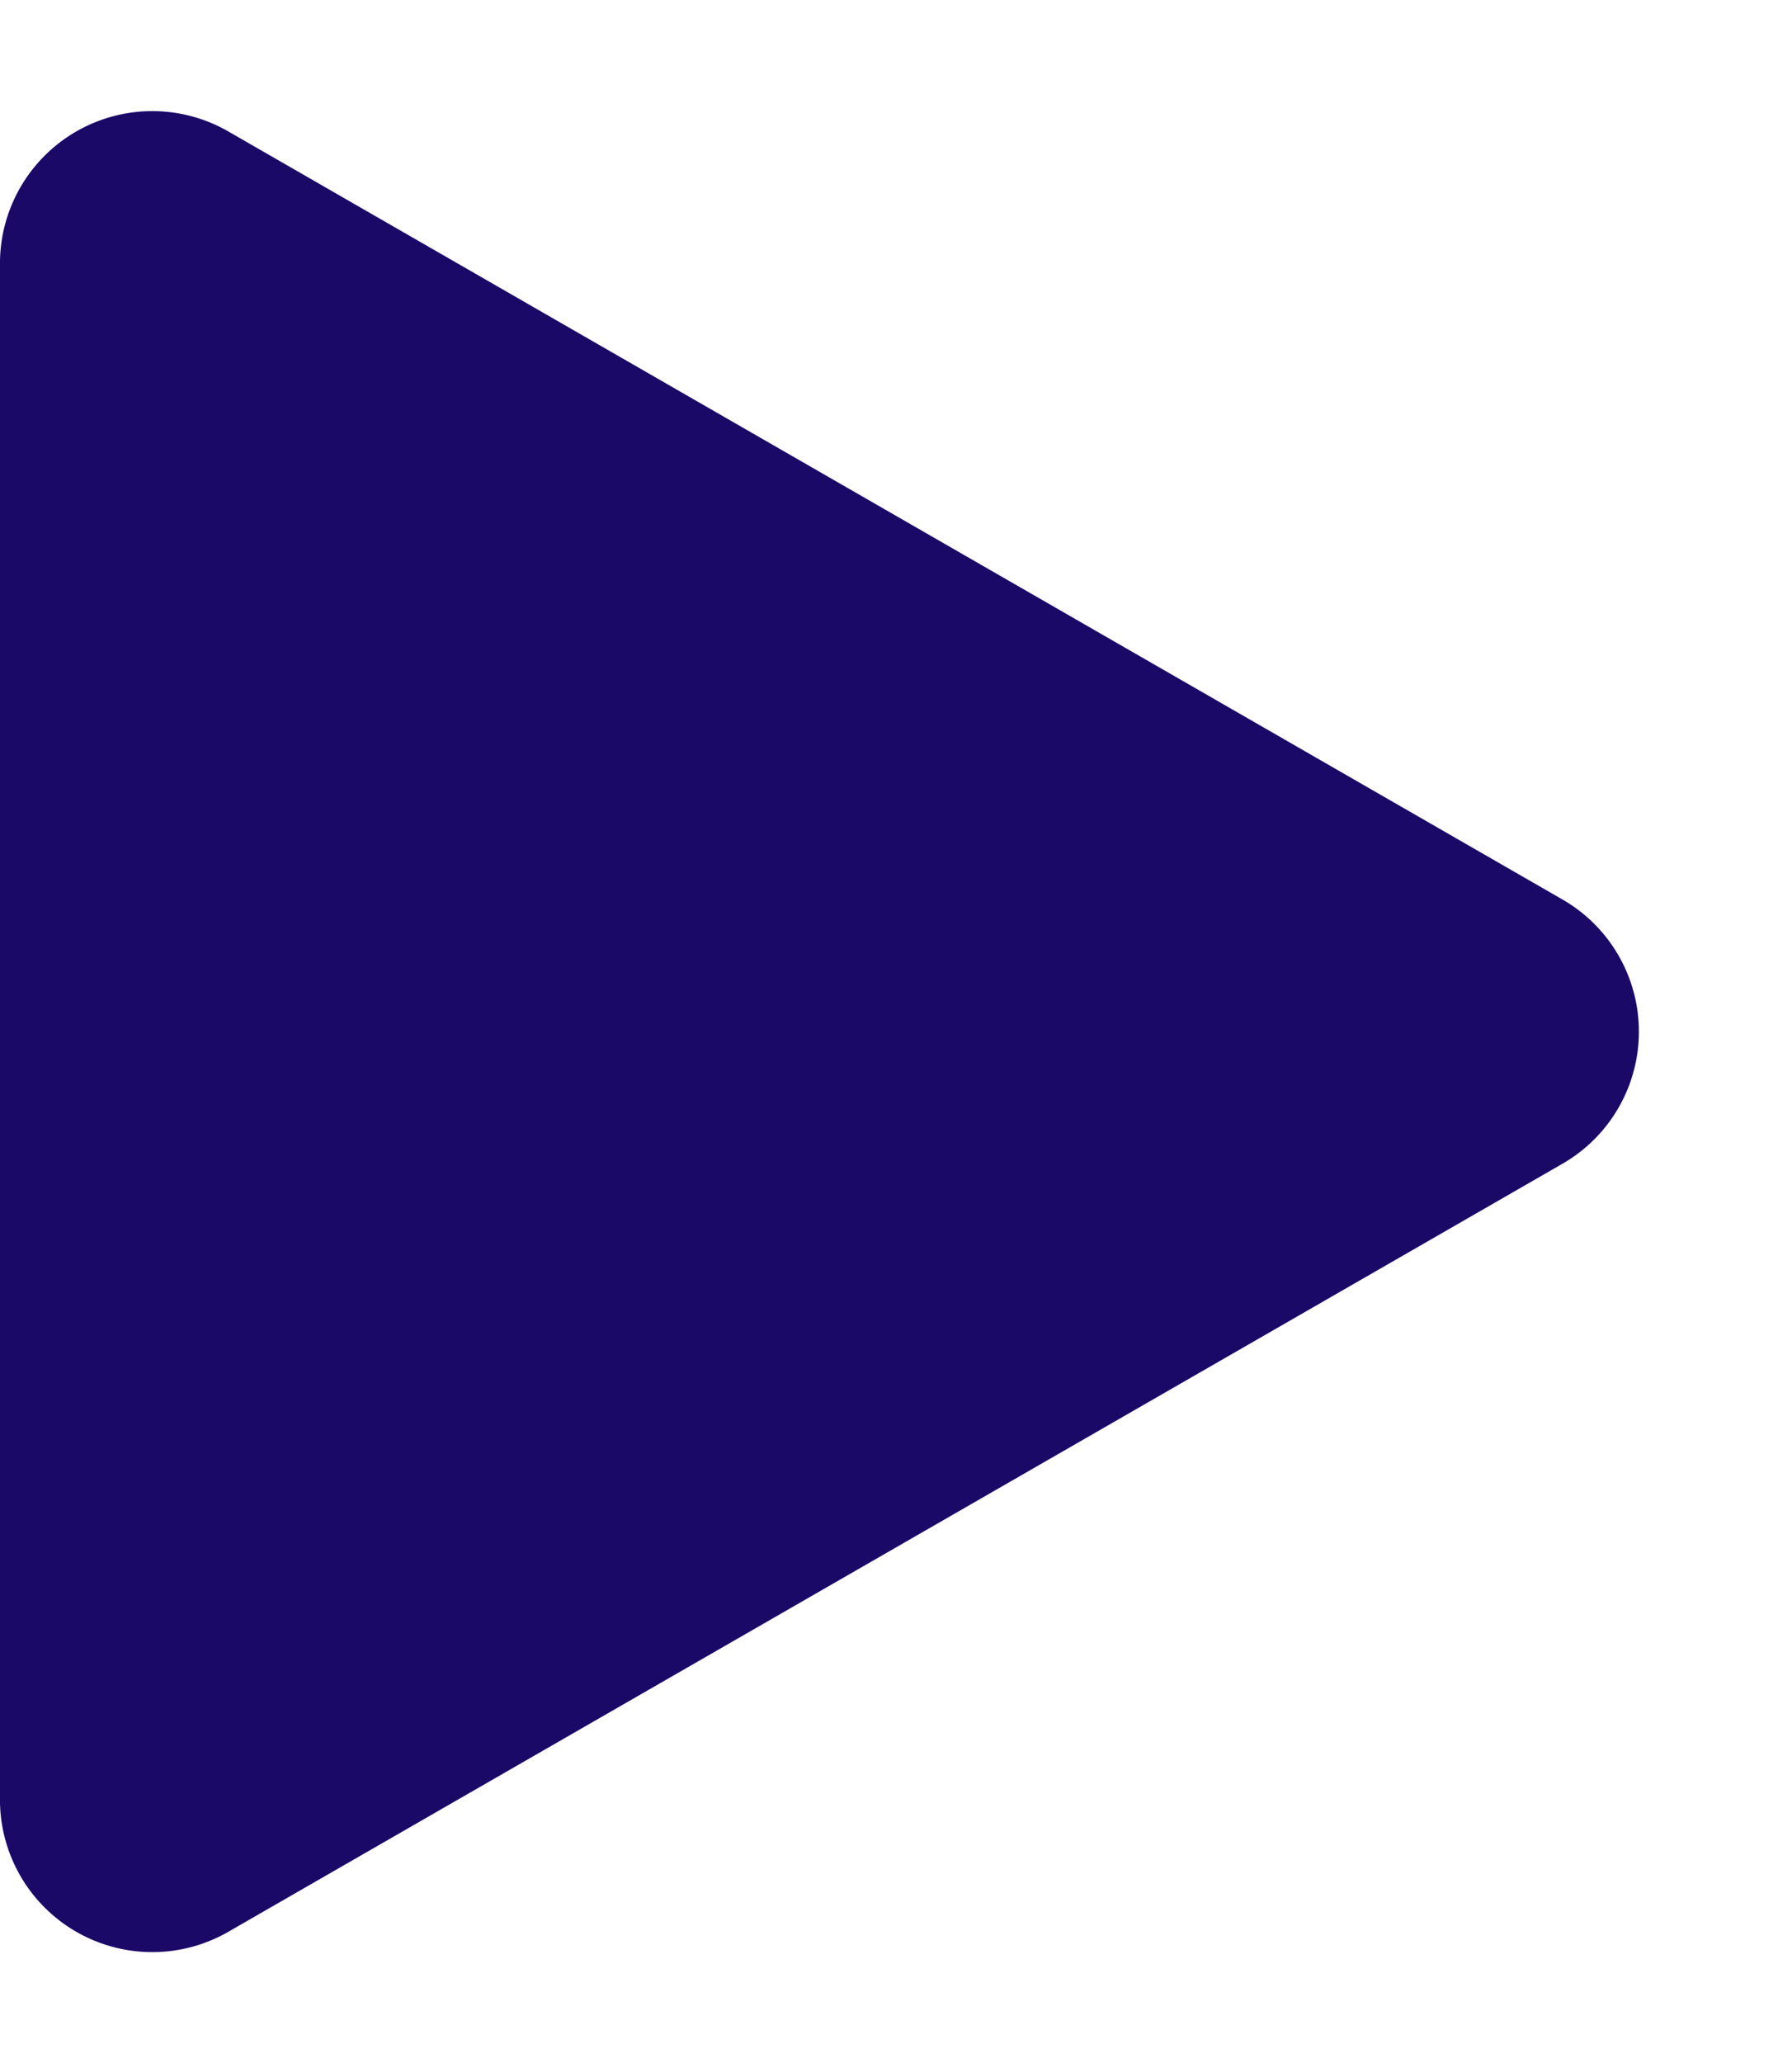 <svg xmlns="http://www.w3.org/2000/svg" width="58.814" height="67.692" viewBox="0 0 58.814 67.692">
  <path id="Polygon_7" data-name="Polygon 7" d="M29.512,7.531a5,5,0,0,1,8.667,0l25.2,43.79a5,5,0,0,1-4.334,7.494H8.646a5,5,0,0,1-4.334-7.494Z" transform="translate(58.814) rotate(90)" fill="#1b0968"/>
</svg>
